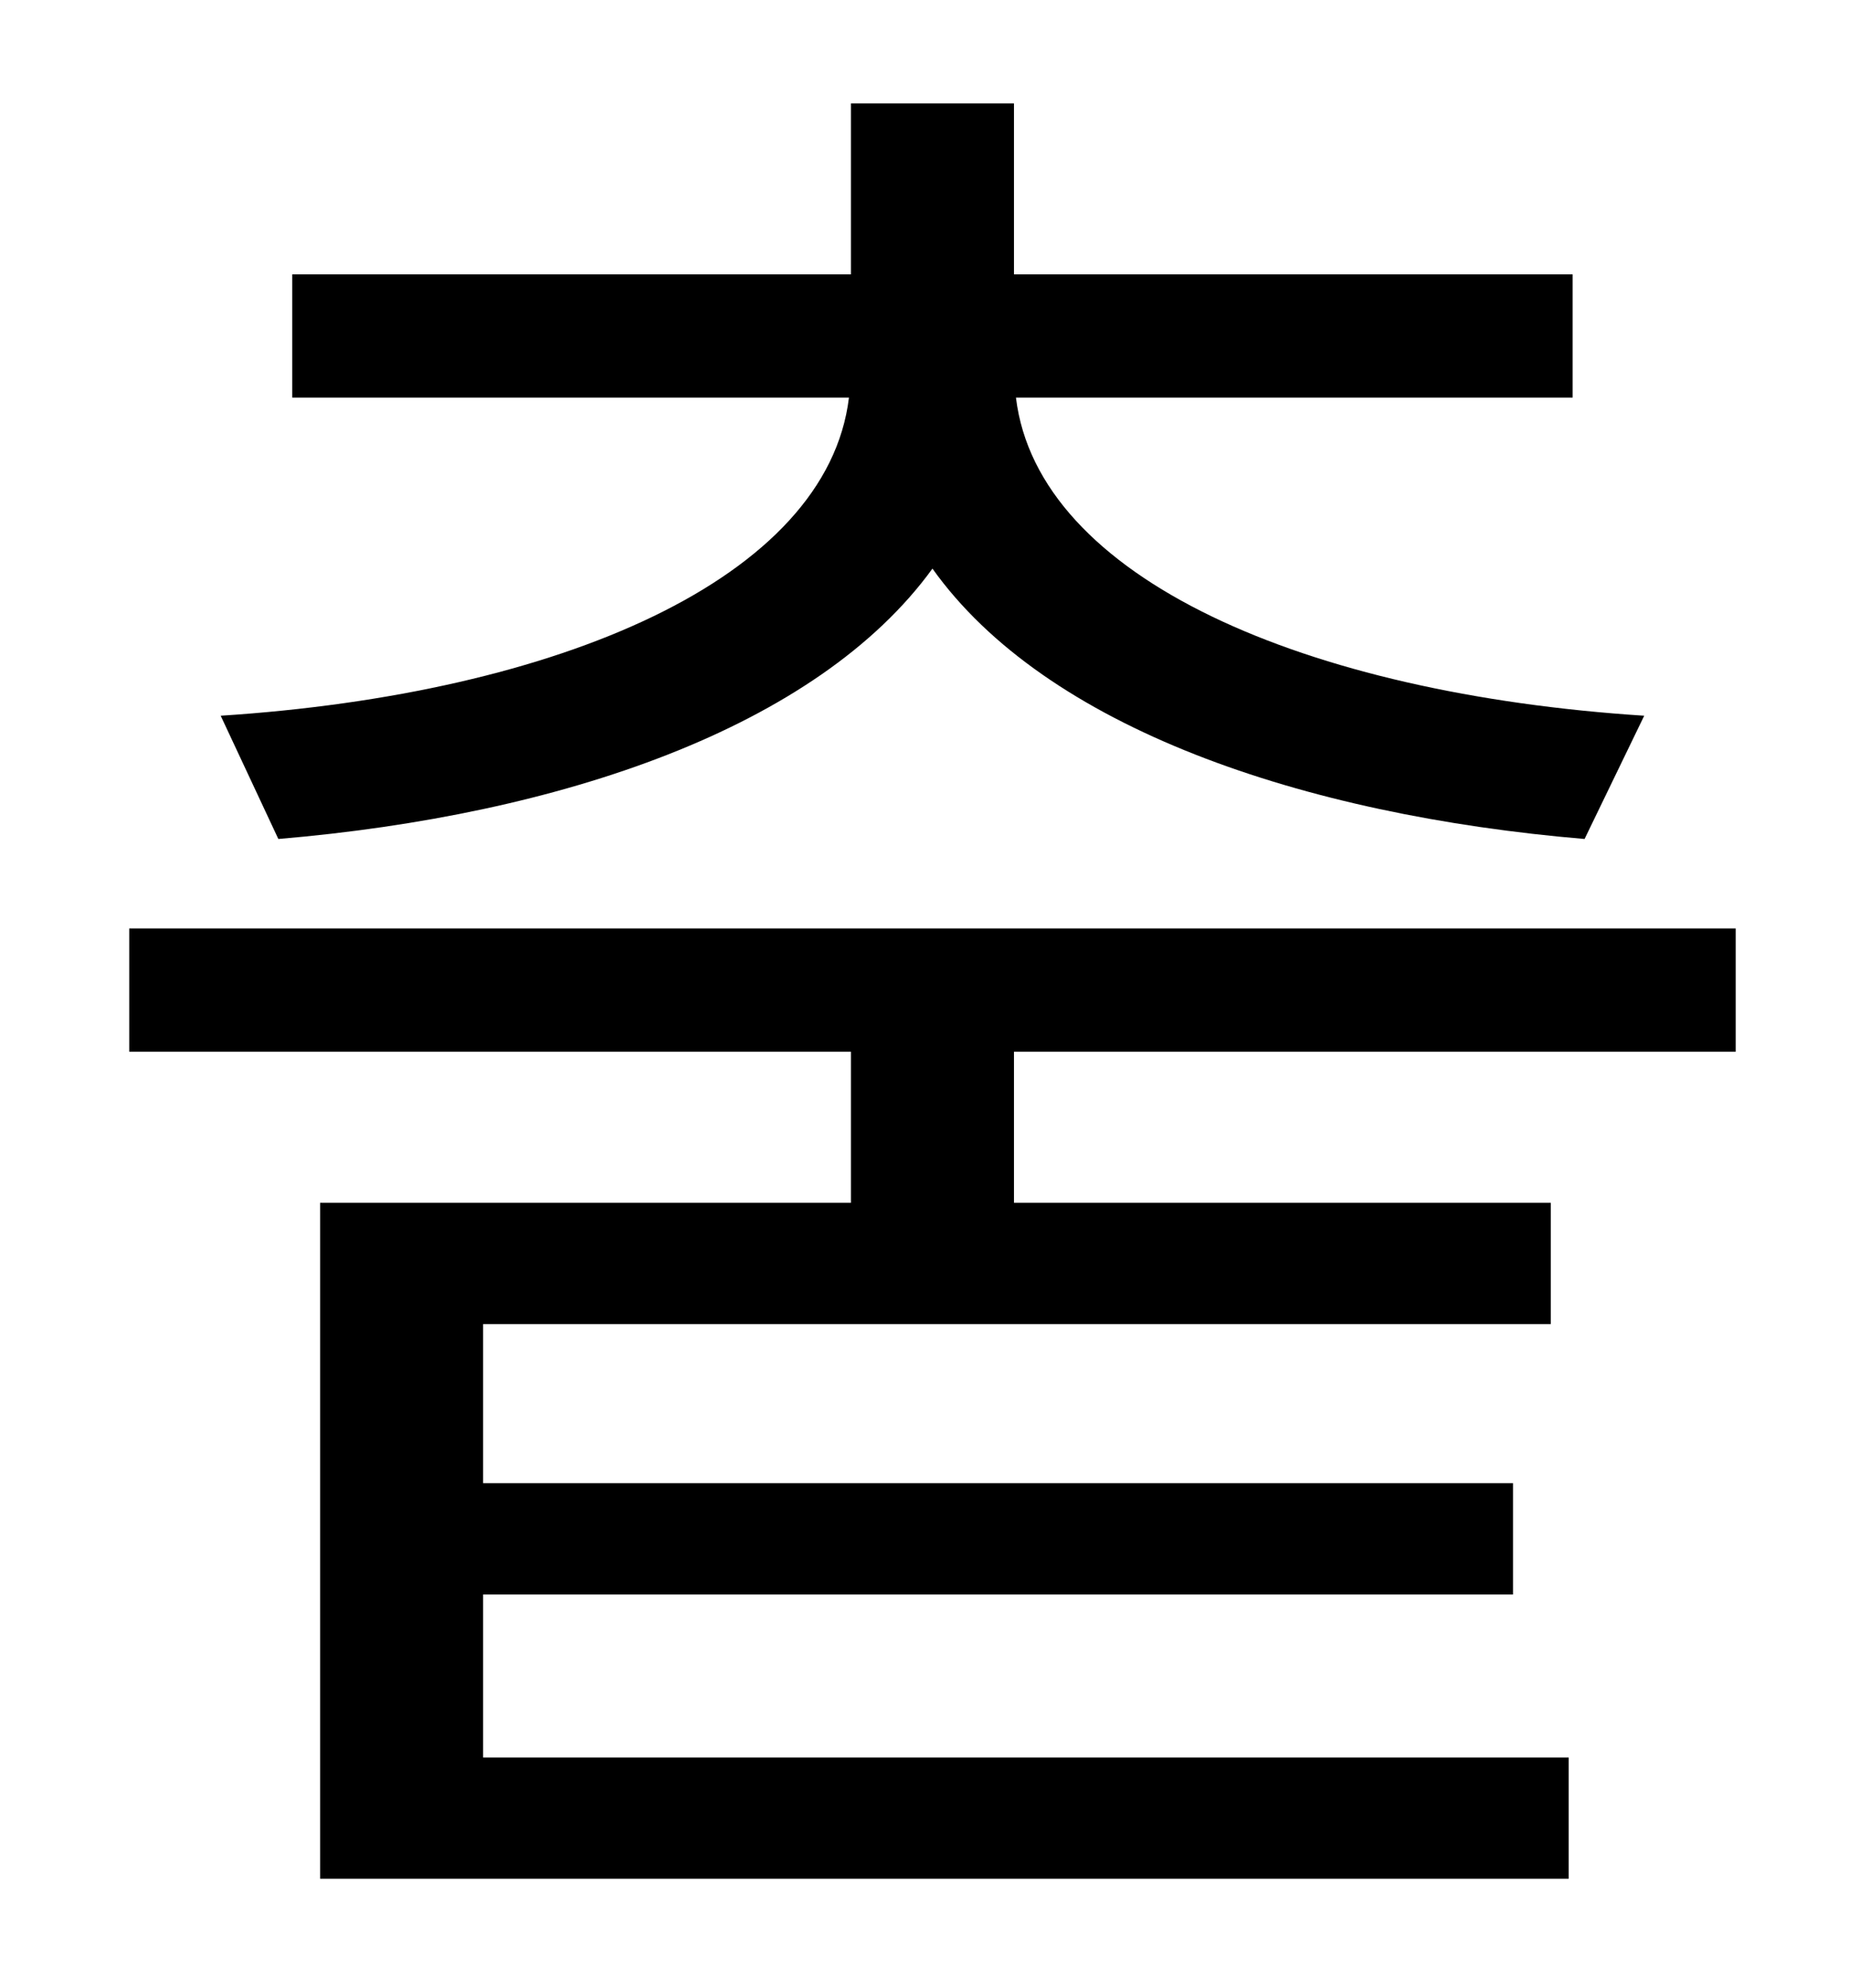 <?xml version="1.0" standalone="no"?>
<!DOCTYPE svg PUBLIC "-//W3C//DTD SVG 1.1//EN" "http://www.w3.org/Graphics/SVG/1.1/DTD/svg11.dtd" >
<svg xmlns="http://www.w3.org/2000/svg" xmlns:xlink="http://www.w3.org/1999/xlink" version="1.1" viewBox="-10 0 930 1000">
   <path fill="currentColor"
d="M130 422l-29 -62c170 -11 305 -69 316 -160h-280v-62h281v-86h82v86h281v62h-280c11 91 146 149 316 160l-30 62c-142 -12 -271 -56 -328 -136c-58 80 -187 124 -329 136zM863 529h-363v76h270v61h-537v80h518v56h-518v82h546v61h-628v-340h267v-76h-363v-62h808v62z" />
</svg>
